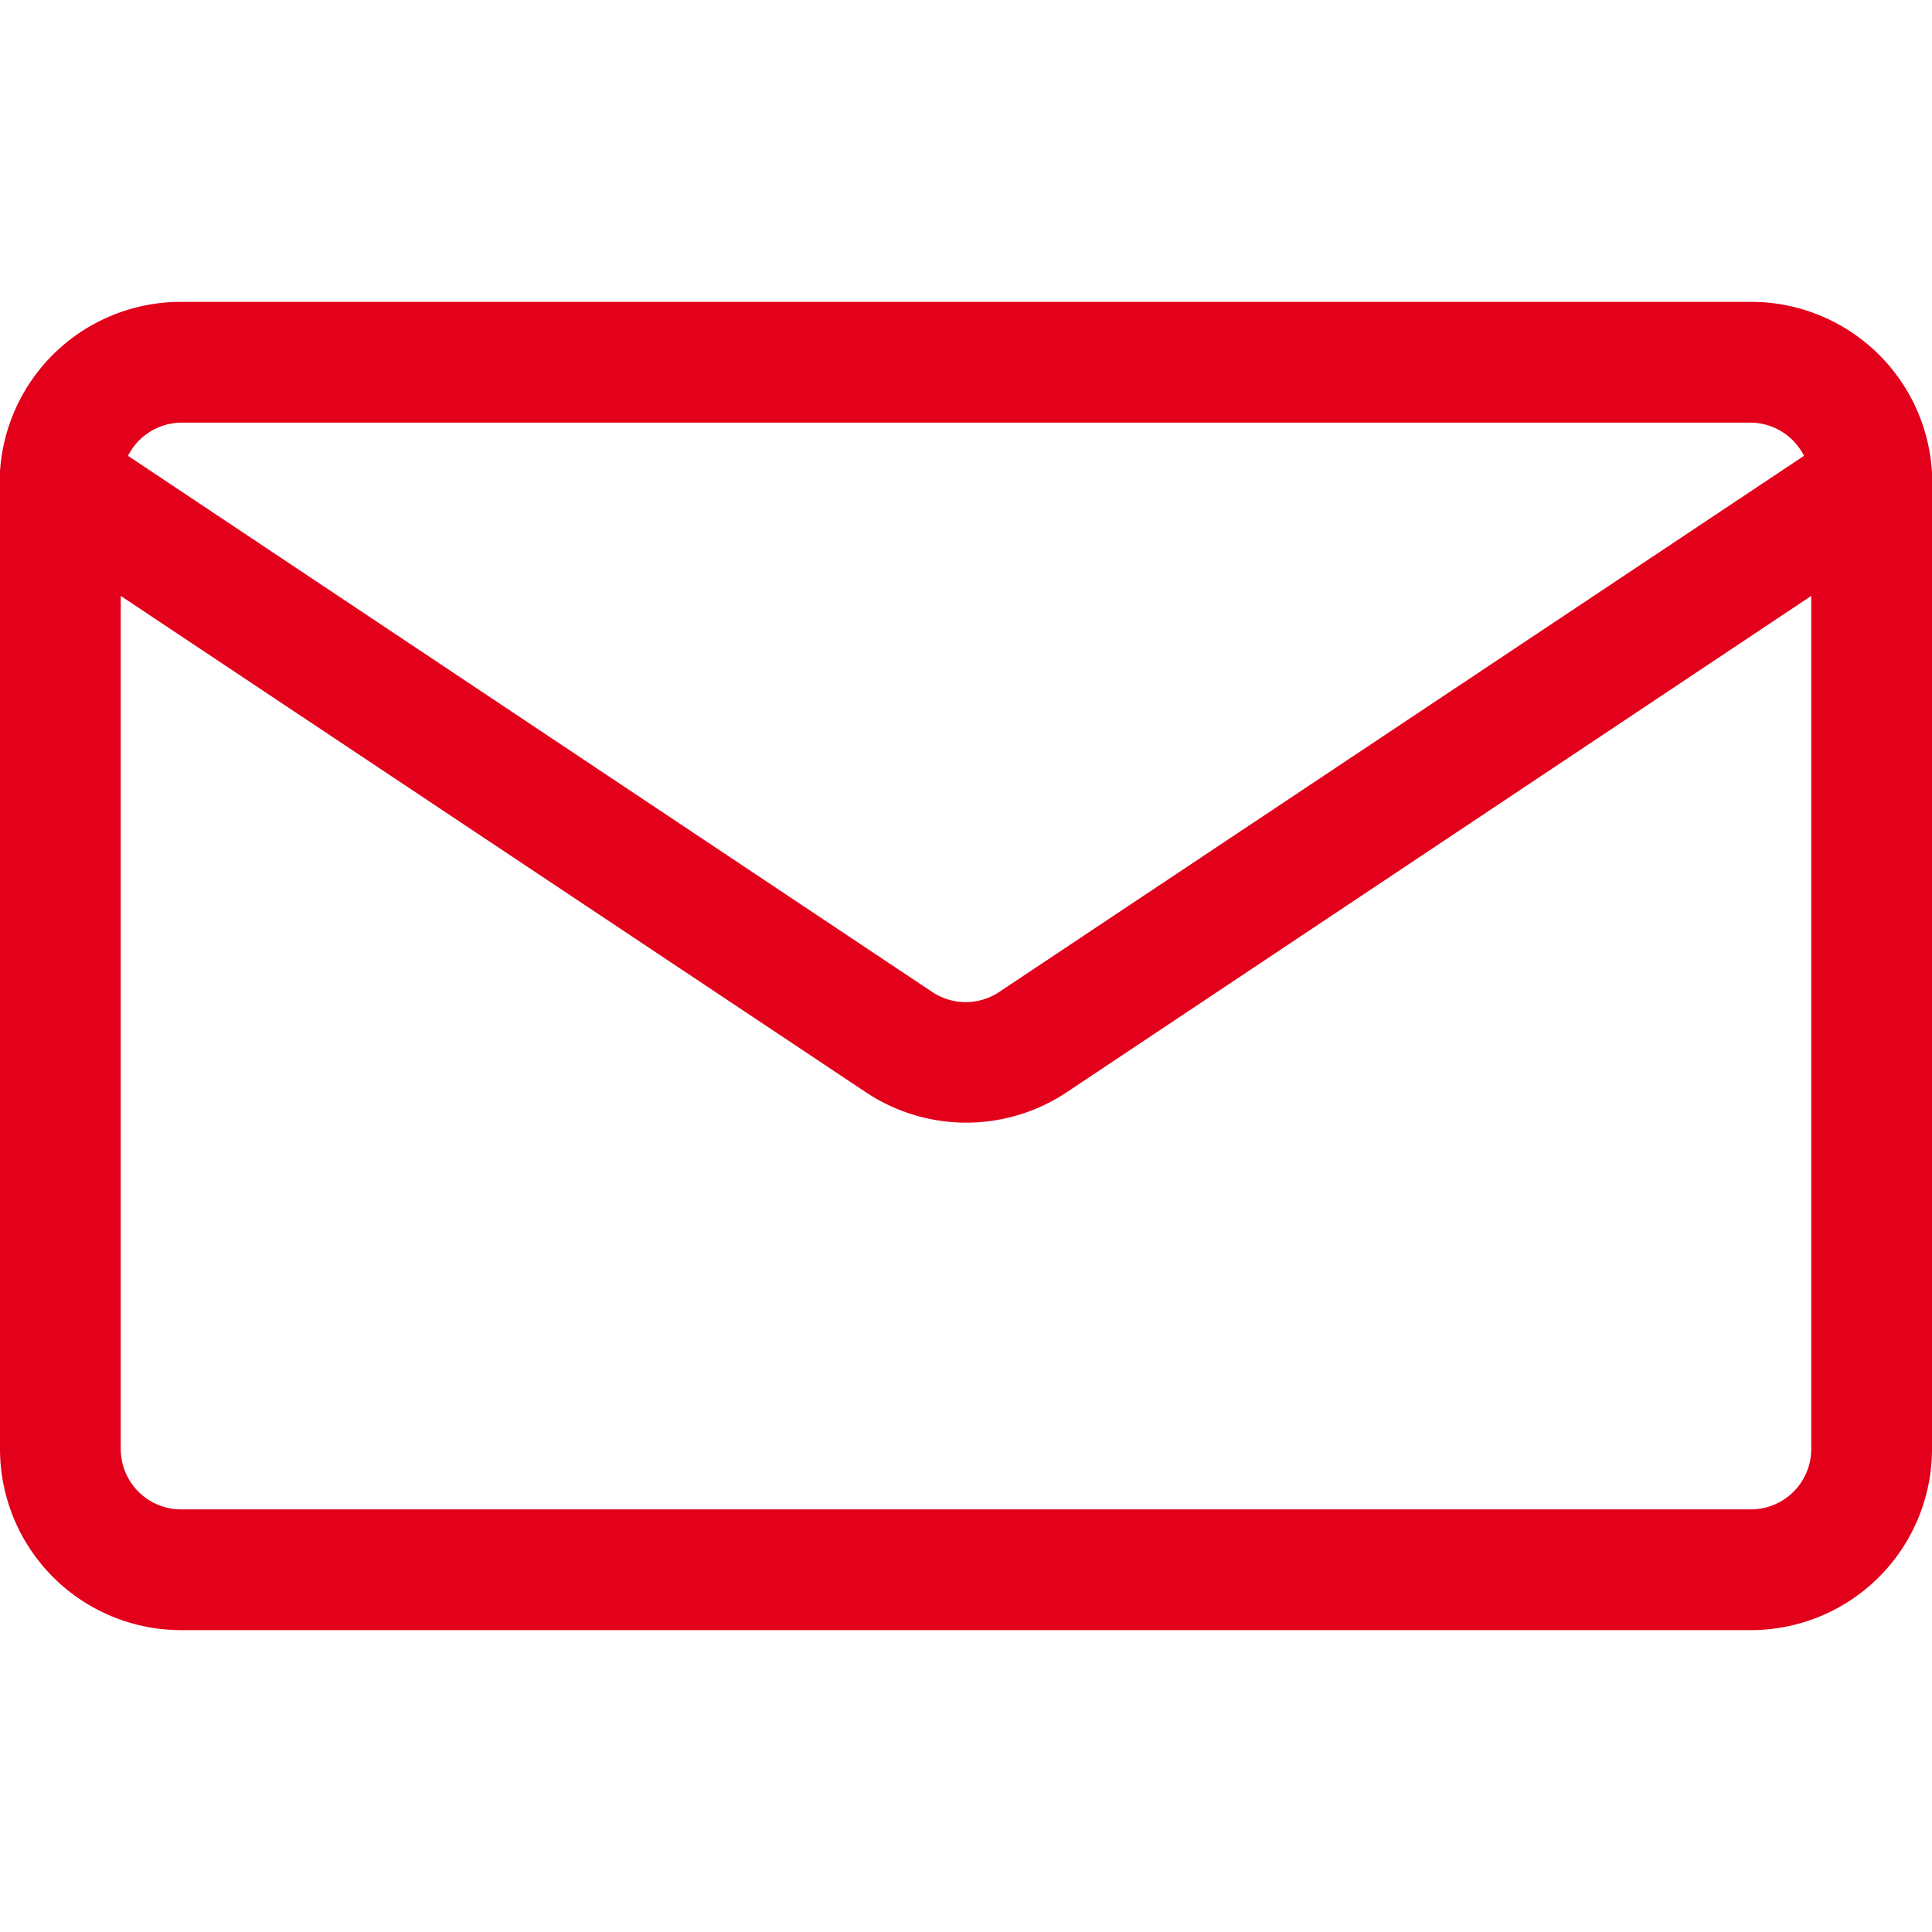 <svg id="Icons" xmlns="http://www.w3.org/2000/svg" width="32" height="32" viewBox="0 0 32 32"><title>email</title><path id="Email" d="M32,7.83v0A3,3,0,0,0,29,5H3A3,3,0,0,0,0,7.81v0C0,7.88,0,7.94,0,8V24a3,3,0,0,0,3,3H29a3,3,0,0,0,3-3V8C32,7.94,32,7.88,32,7.83ZM3,7H29a1,1,0,0,1,.88.55L16.55,16.43a1,1,0,0,1-1.11,0L2.12,7.55A1,1,0,0,1,3,7ZM29,25H3a1,1,0,0,1-1-1V9.87l12.34,8.22a3,3,0,0,0,3.33,0L30,9.87V24A1,1,0,0,1,29,25Z" style="fill:#e2001a"/></svg>